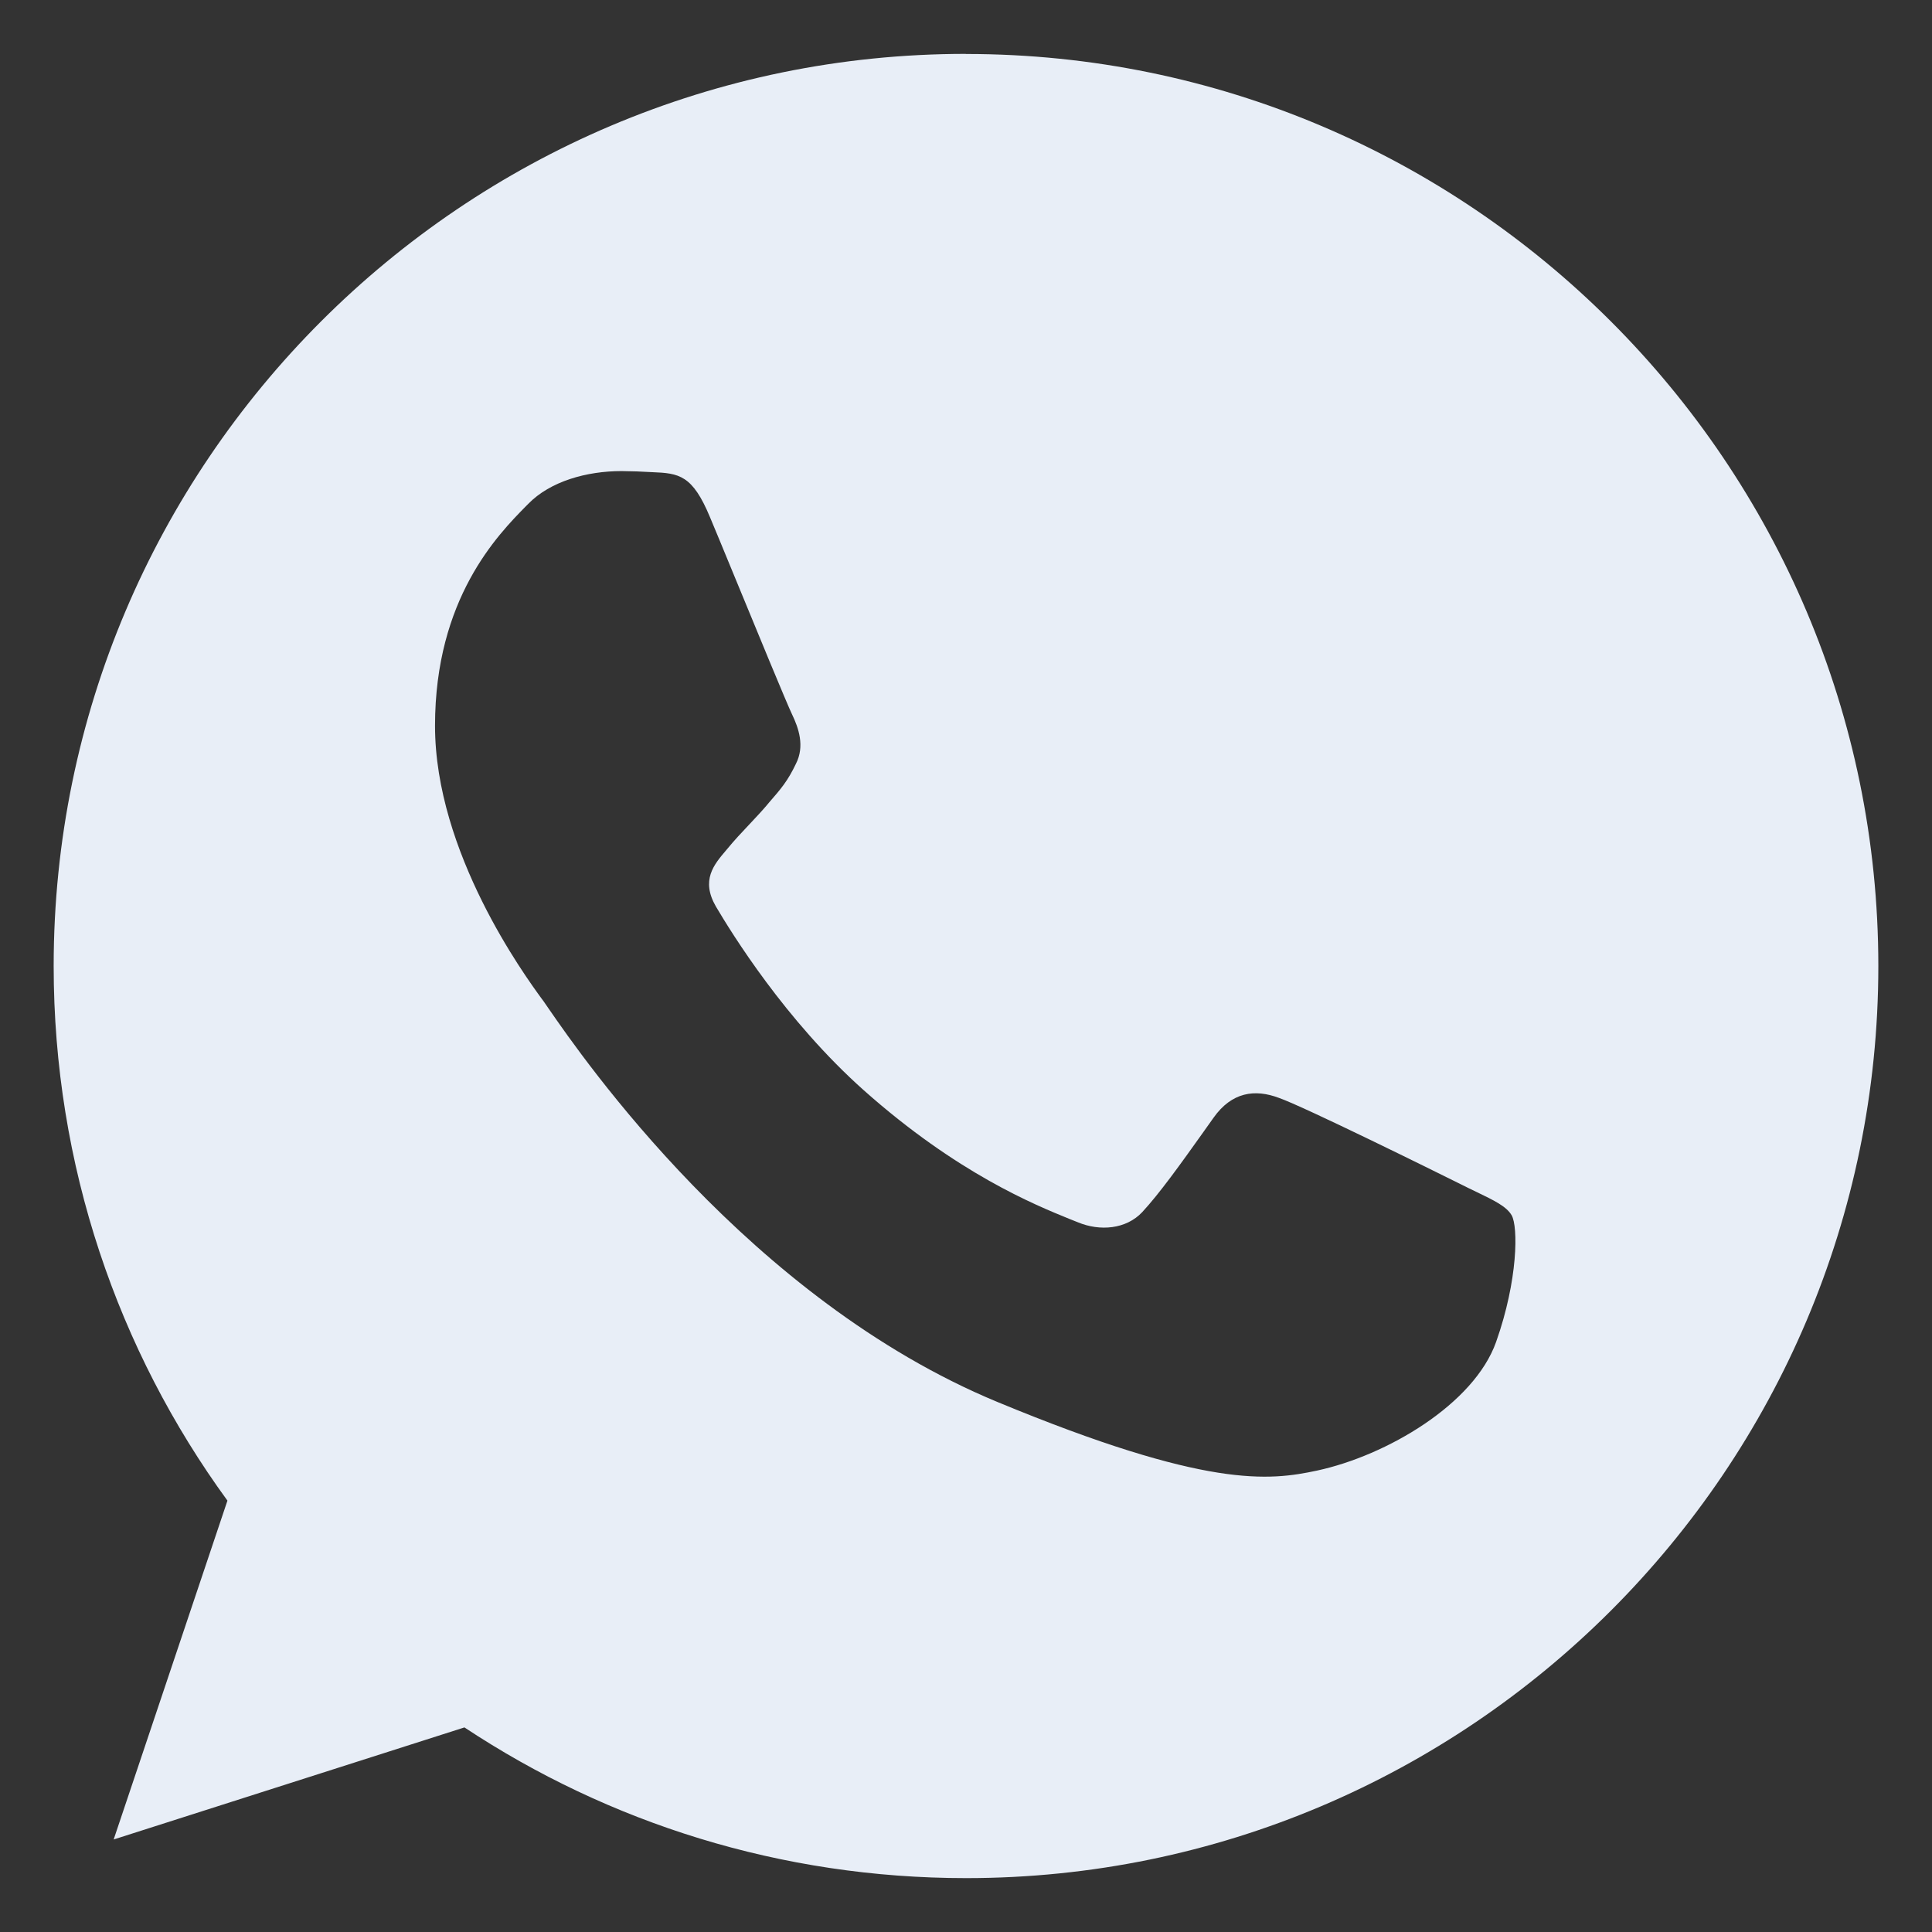 <svg width="18" height="18" viewBox="0 0 18 18" fill="none" xmlns="http://www.w3.org/2000/svg">
<rect x="0" y="0" width="18" height="18" fill="#333333" stroke="none"/>
<path fill-rule="evenodd" clip-rule="evenodd" d="M0.5 9C0.5 4.314 4.312 0.502 8.998 0.502V0.503H9.002C13.688 0.503 17.5 4.314 17.5 9C17.5 13.686 13.688 17.498 9.002 17.498C7.274 17.498 5.67 16.983 4.327 16.094L1.059 17.138L2.119 13.981C1.099 12.582 0.5 10.858 0.5 9ZM6.076 4.399C6.326 4.409 6.451 4.424 6.615 4.819C6.669 4.947 6.742 5.125 6.822 5.319C7.05 5.873 7.335 6.565 7.38 6.657C7.44 6.782 7.5 6.952 7.415 7.117C7.34 7.275 7.275 7.351 7.165 7.477C7.157 7.487 7.149 7.496 7.14 7.507C7.087 7.569 7.034 7.624 6.982 7.68C6.912 7.754 6.842 7.828 6.77 7.916L6.764 7.923C6.651 8.056 6.528 8.2 6.67 8.446C6.815 8.691 7.315 9.505 8.049 10.159C8.921 10.934 9.641 11.225 9.965 11.357C9.994 11.368 10.02 11.379 10.043 11.388C10.247 11.473 10.492 11.453 10.642 11.293C10.804 11.118 11 10.844 11.203 10.559C11.237 10.511 11.272 10.462 11.306 10.414C11.476 10.174 11.691 10.144 11.916 10.229C12.146 10.309 13.36 10.909 13.609 11.033C13.66 11.059 13.708 11.082 13.752 11.103C13.922 11.185 14.036 11.24 14.084 11.323C14.144 11.428 14.144 11.923 13.939 12.502C13.734 13.082 12.92 13.561 12.271 13.701C11.826 13.796 11.246 13.871 9.293 13.062C6.98 12.104 5.429 9.856 5.113 9.399C5.088 9.362 5.071 9.337 5.062 9.325C5.058 9.32 5.054 9.314 5.049 9.308C4.891 9.091 4.053 7.945 4.053 6.762C4.053 5.577 4.638 4.983 4.9 4.716C4.908 4.709 4.915 4.701 4.922 4.694C5.127 4.484 5.466 4.389 5.791 4.389C5.886 4.39 5.981 4.393 6.076 4.399Z" fill="#E8EEF7"/>
</svg>
